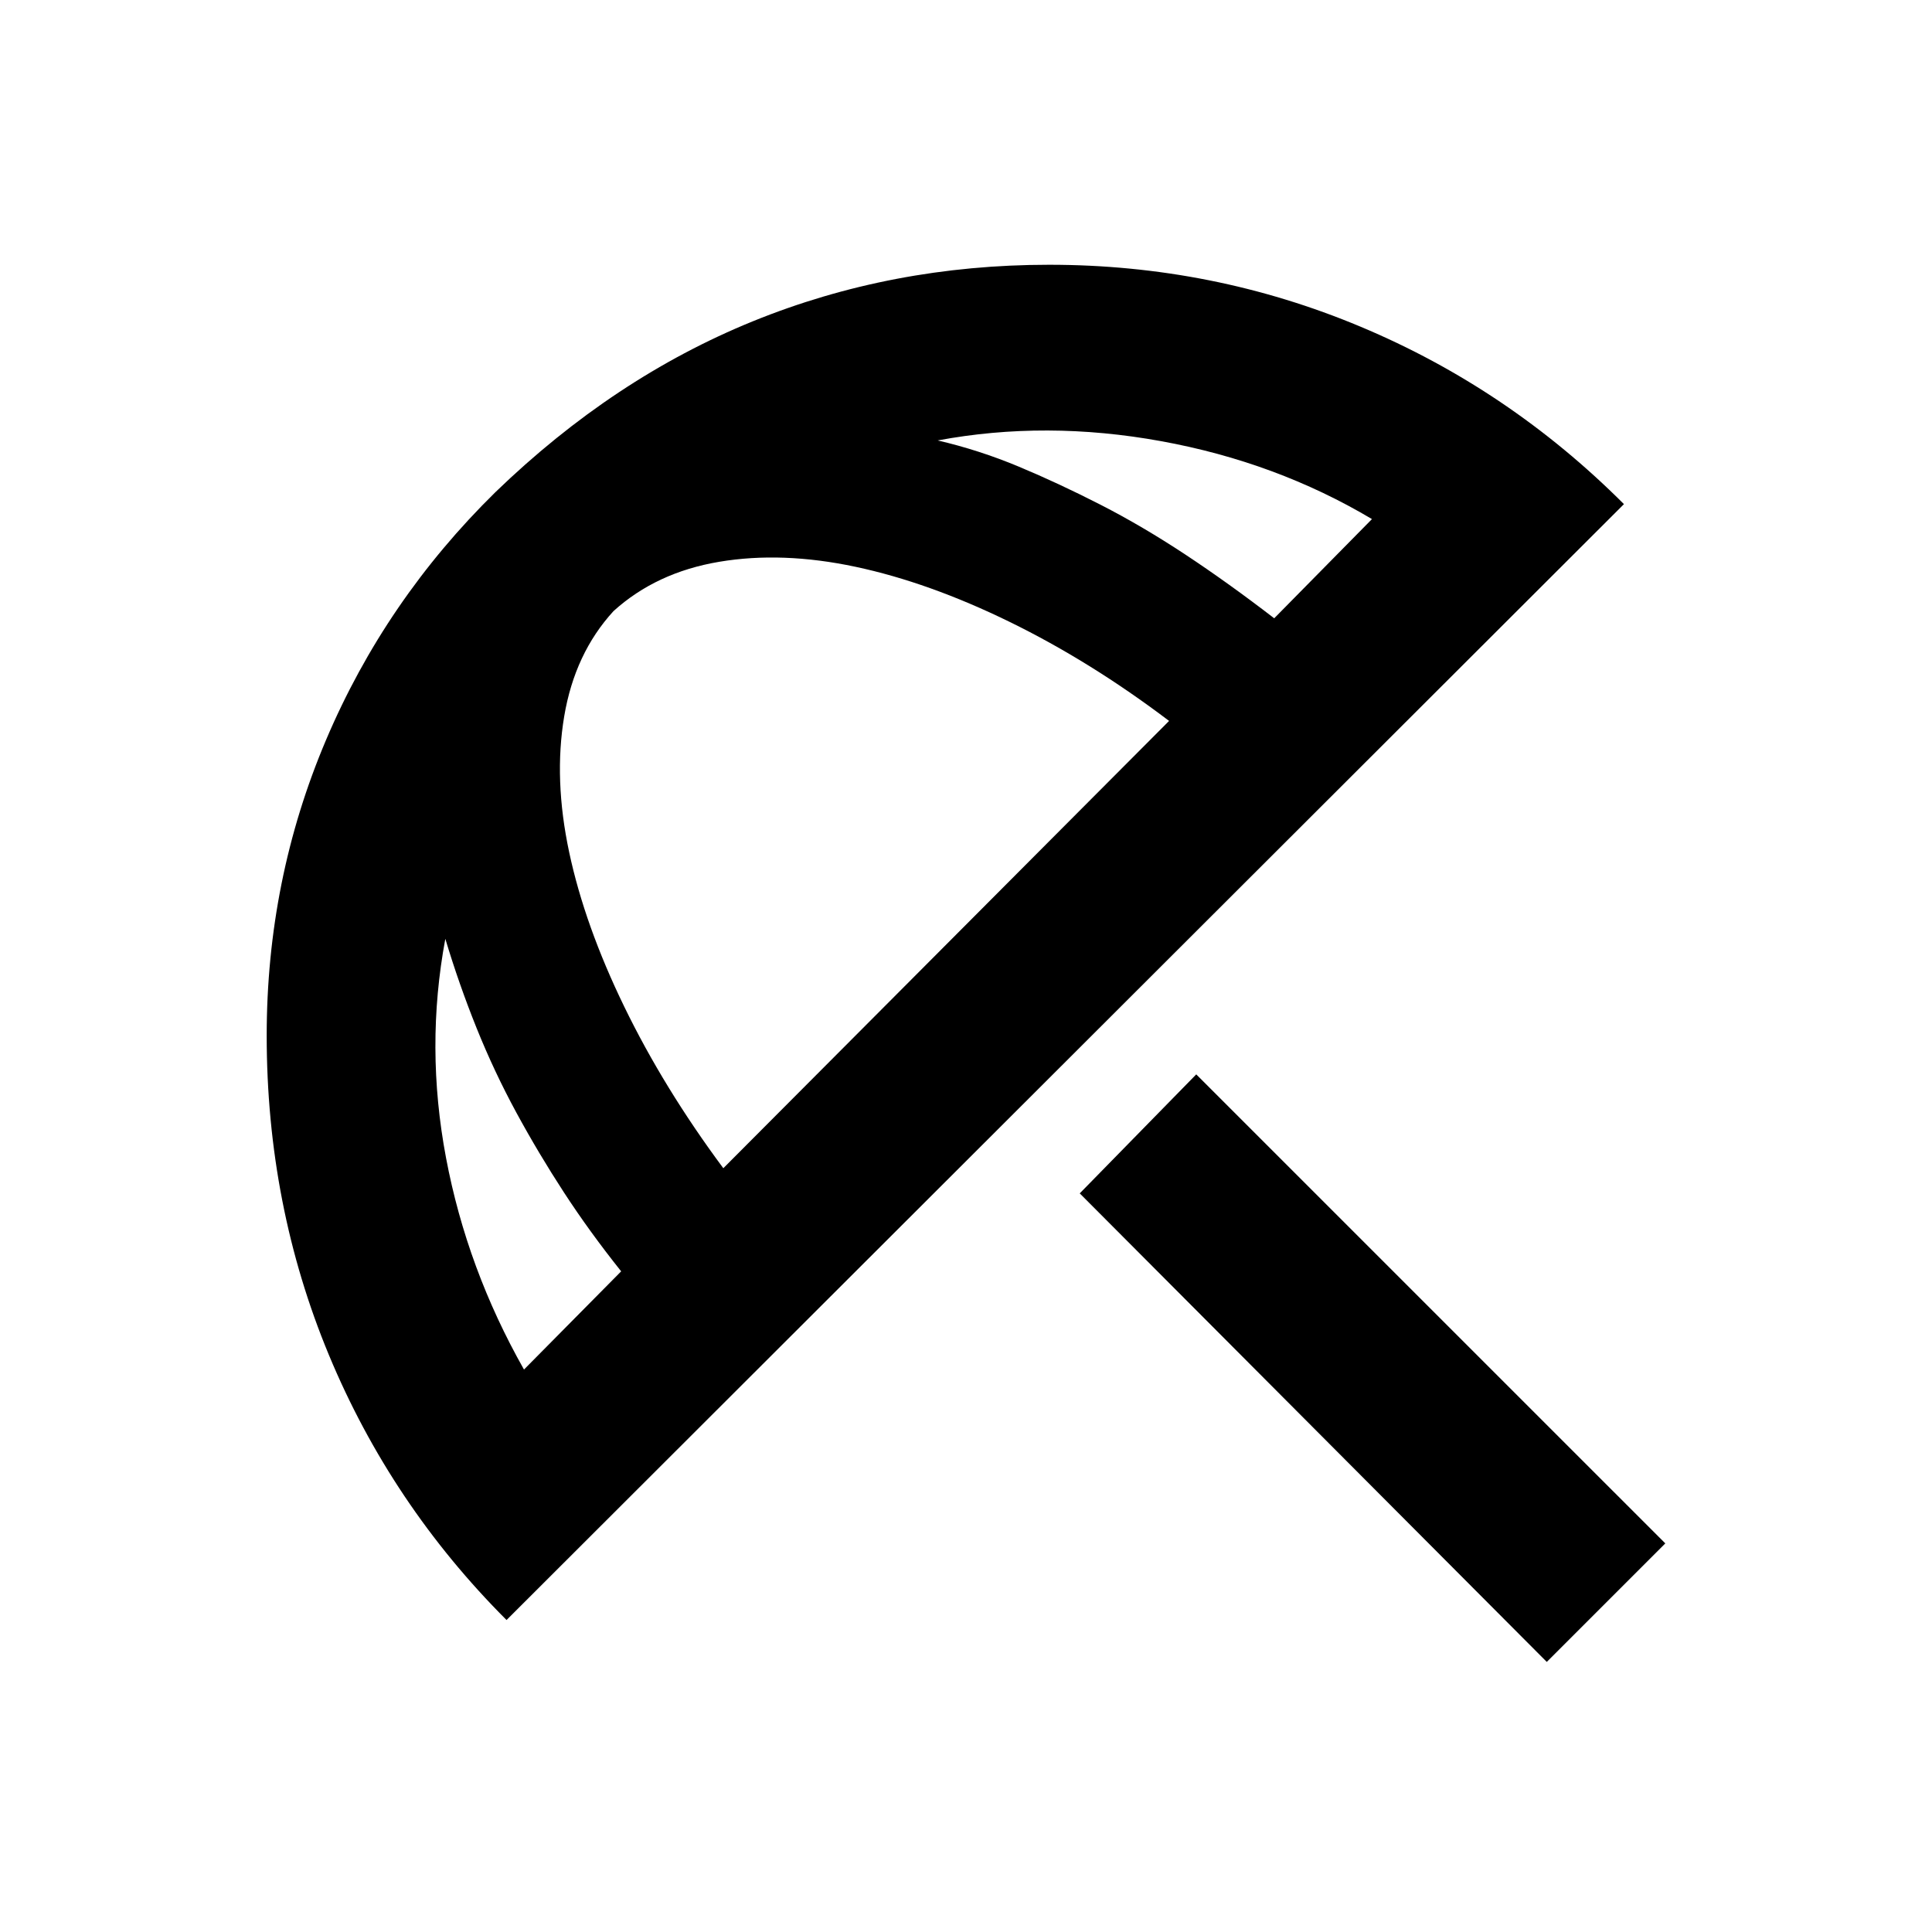 <svg xmlns="http://www.w3.org/2000/svg" height="20" viewBox="0 -960 960 960" width="20"><path d="M768.59-134.2 536.52-367.02l57.89-59.13 233.07 233.06-58.89 58.89ZM251.7-155.02q-57.35-57.35-88.27-131.7-30.91-74.35-30.91-158.69 0-77.44 29.48-146.89 29.48-69.46 84.2-123.18 58.71-56.72 127.81-84.84 69.1-28.12 147.29-28.12 81.35 0 154.82 30.8 73.47 30.79 130.81 88.14L251.7-155.02Zm8.67-124.46 48.28-48.8q-15.76-19.76-28.4-39.17-12.64-19.4-23.66-39.68T236.8-449.2q-8.76-21.78-15.52-44.3-10.04 53.8.36 108.89 10.4 55.09 38.73 105.13Zm99.04-100.04 221.5-222.26q-39.04-29.57-79.23-49.21-40.18-19.64-76.6-27.38-36.43-7.74-67.71-2.48-31.28 5.26-52.52 24.5-19.24 21-24.5 52.28-5.26 31.29 2.48 67.59 7.74 36.31 27.38 76.73t49.2 80.23Zm273.74-273.26 48.57-49.29q-47.57-28.32-104.77-38.72-57.21-10.41-111.02-.36 20.53 4.76 40.31 13.02t40.56 18.9q20.79 10.64 42.19 24.78 21.4 14.15 44.16 31.67Z"/></svg>